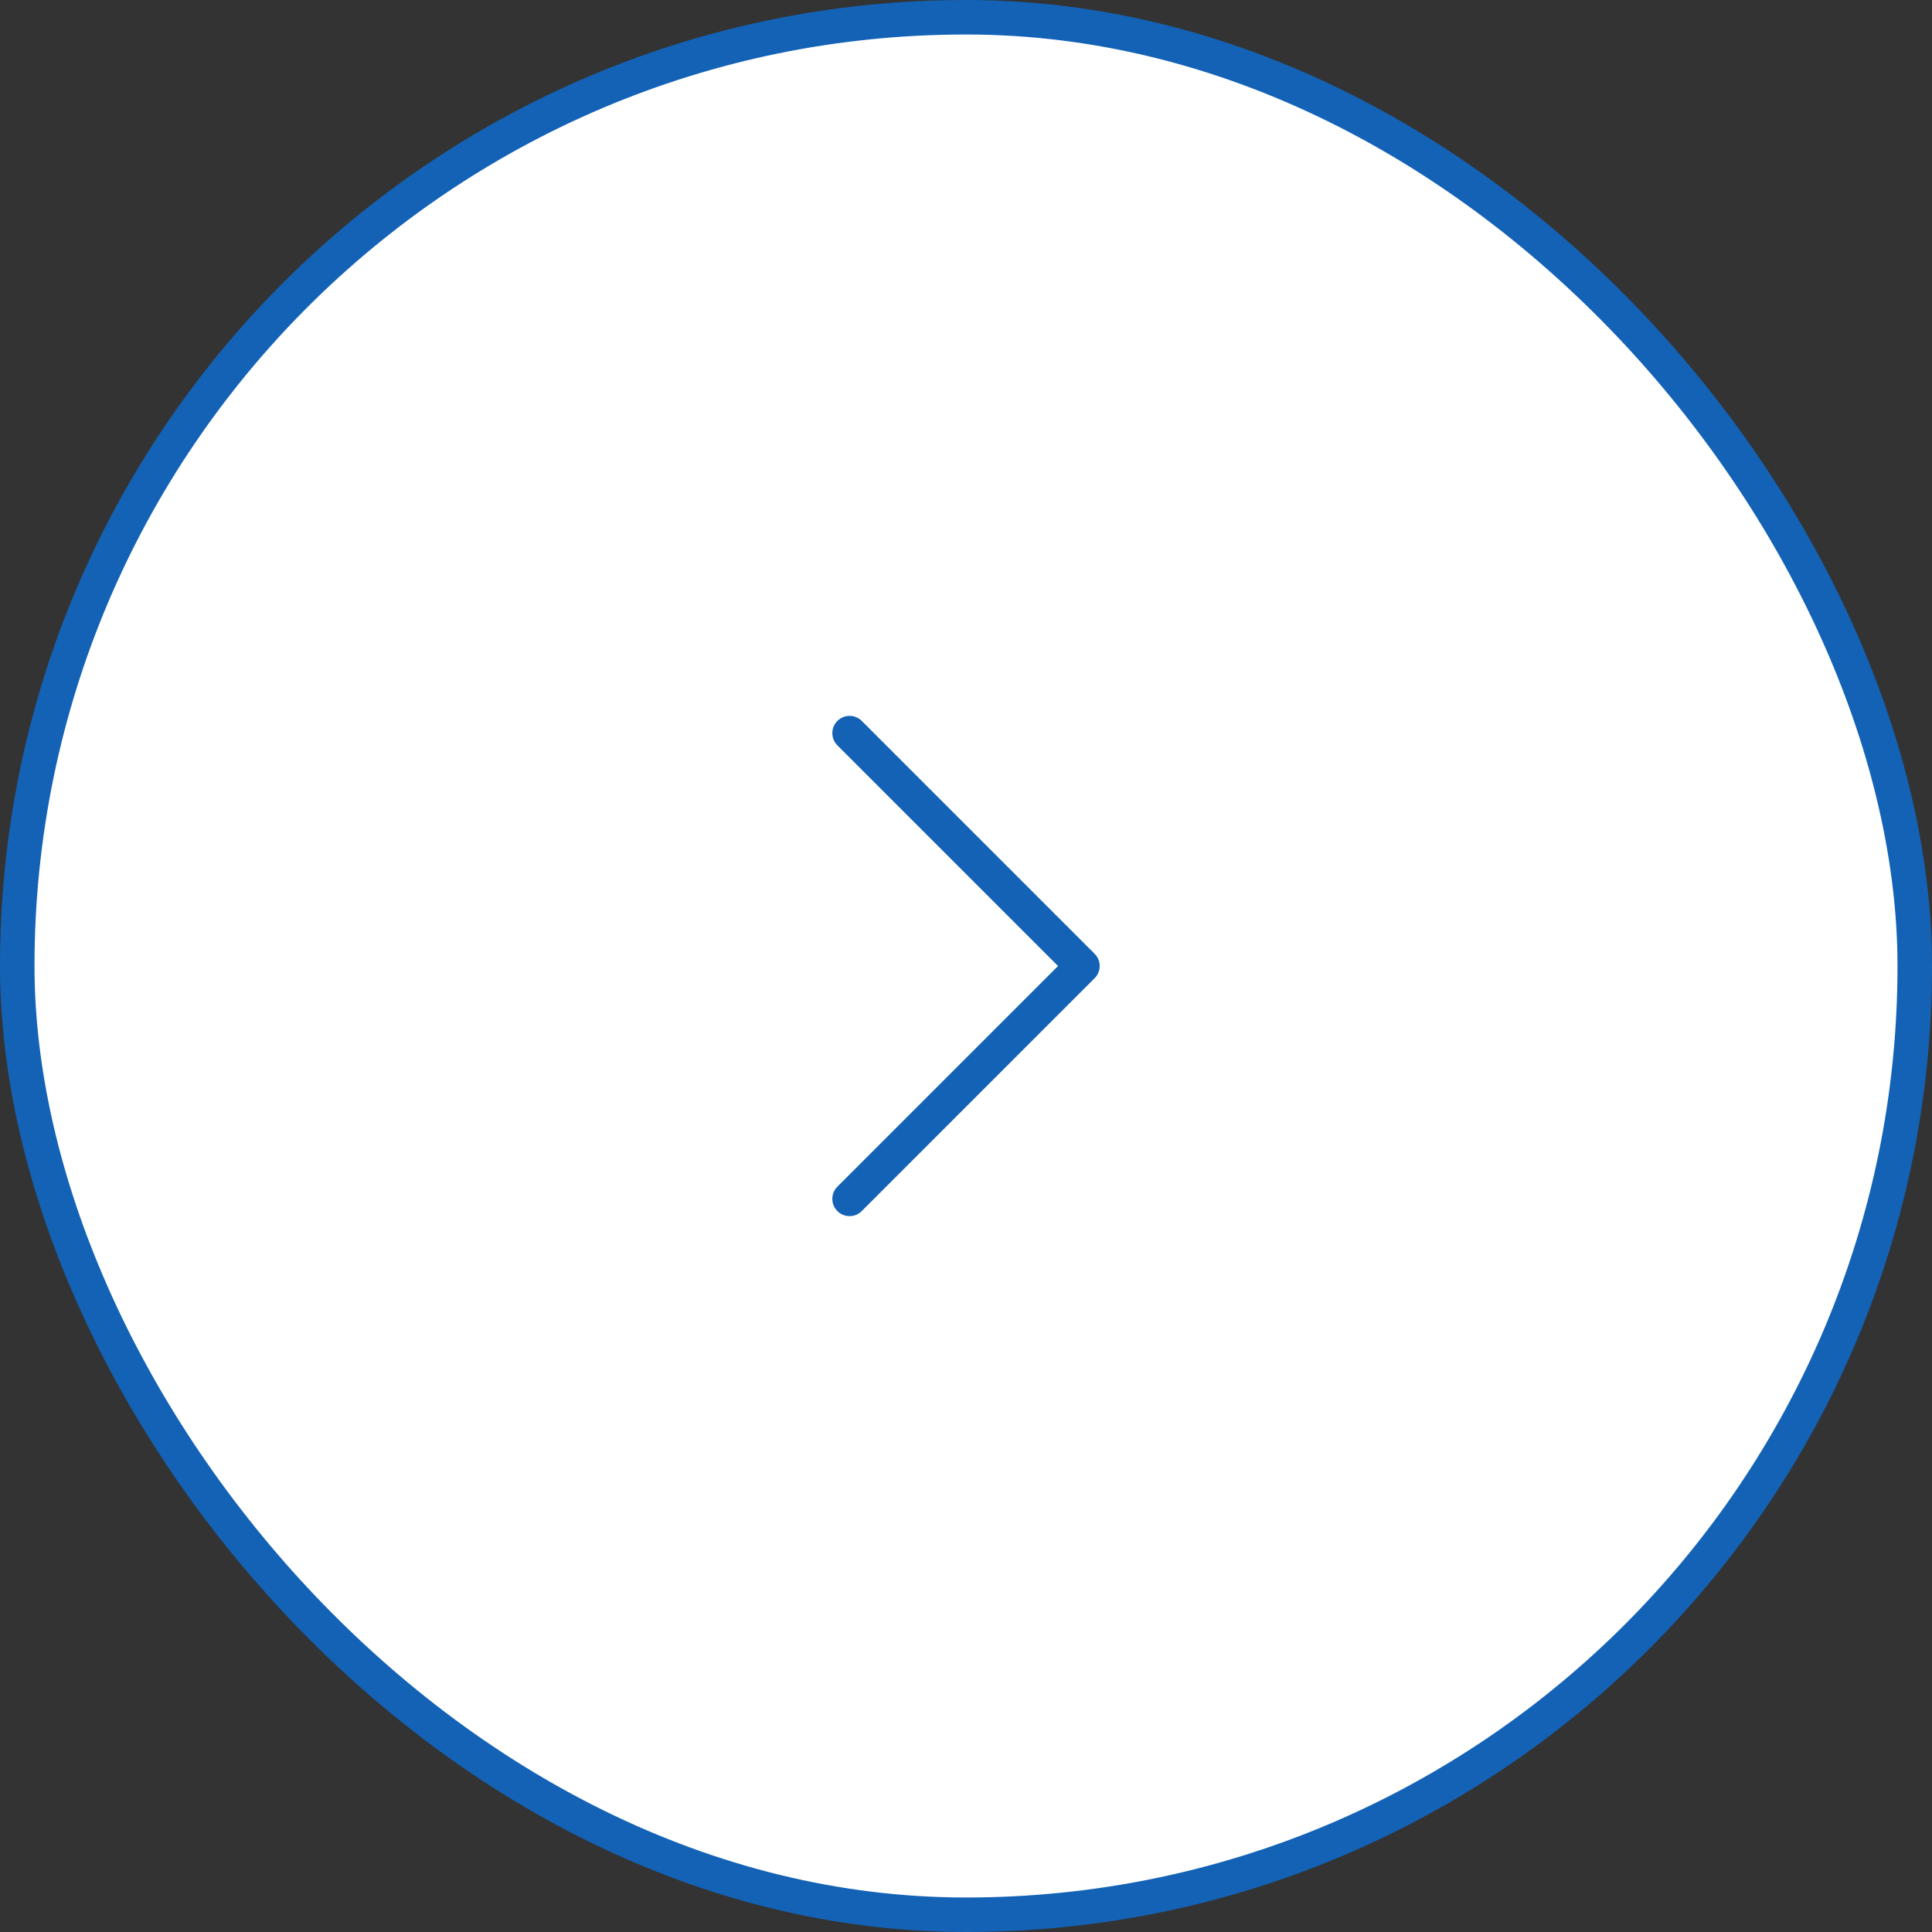 <svg width="56" height="56" viewBox="0 0 56 56" fill="none" xmlns="http://www.w3.org/2000/svg">
<rect x="0" y="0" width="56" height="56" fill="#333333" stroke="none"/>
<rect x="0.5" y="0.5" width="55" height="55" rx="27.5" fill="white"/>
<path d="M24.625 21.25L31.375 28L24.625 34.75" stroke="#1362B6" stroke-linecap="round" stroke-linejoin="round"/>
<rect x="0.5" y="0.5" width="55" height="55" rx="27.5" stroke="#1362B6"/>
</svg>
